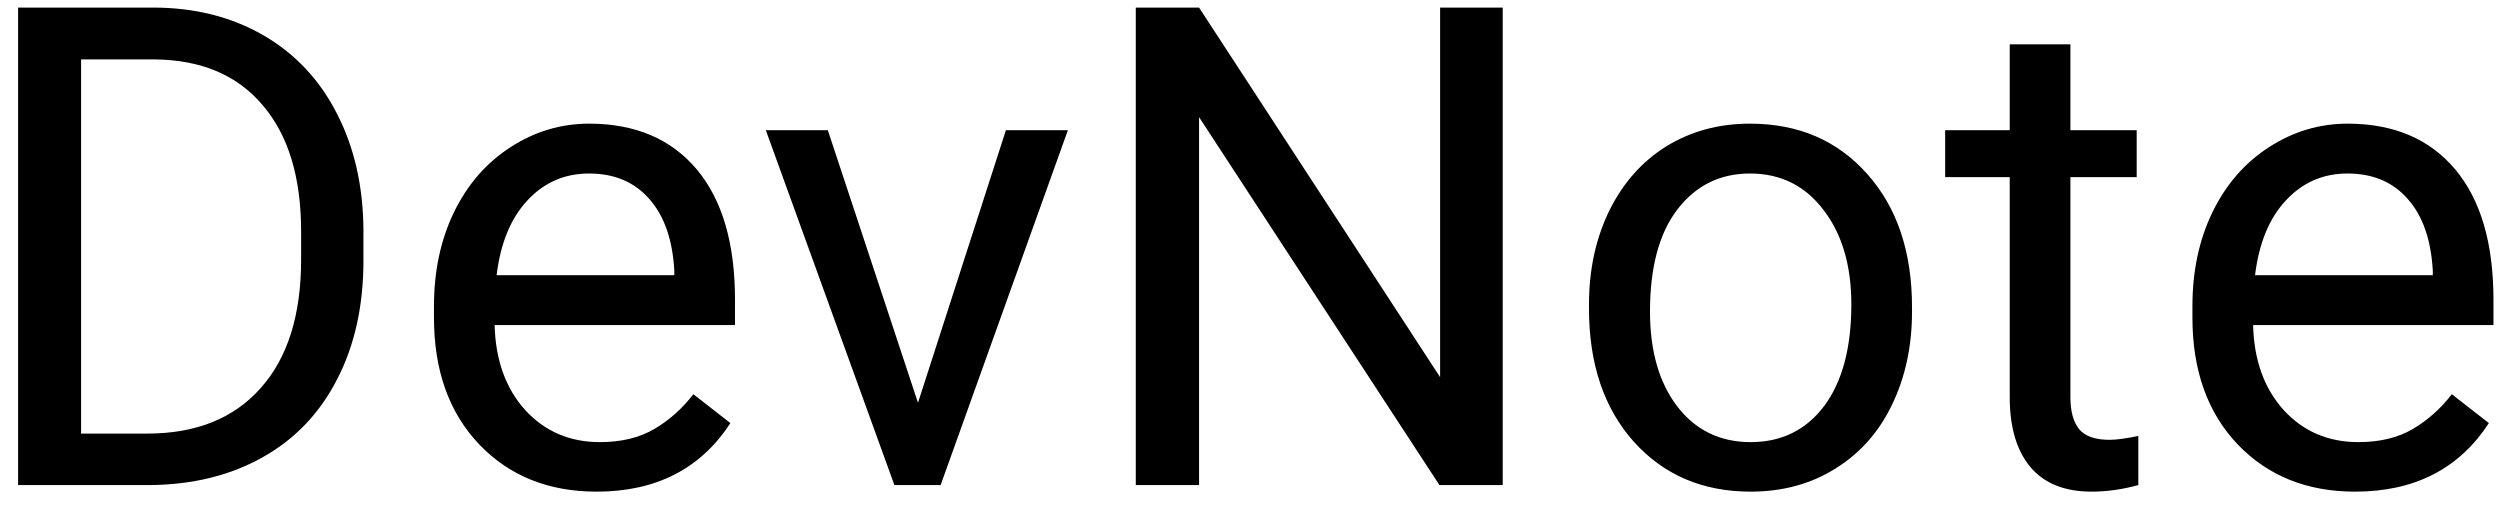 <svg width="67" height="14" viewBox="0 0 67 14" fill="none" xmlns="http://www.w3.org/2000/svg">
<path d="M0.485 13V0.203H4.098C5.211 0.203 6.195 0.449 7.051 0.941C7.906 1.434 8.565 2.134 9.028 3.042C9.497 3.95 9.734 4.993 9.74 6.171V6.988C9.74 8.195 9.506 9.253 9.037 10.161C8.574 11.069 7.909 11.767 7.042 12.253C6.181 12.739 5.176 12.988 4.027 13H0.485ZM2.173 1.592V11.62H3.948C5.249 11.62 6.26 11.216 6.98 10.407C7.707 9.599 8.07 8.447 8.07 6.953V6.206C8.07 4.753 7.728 3.625 7.042 2.822C6.362 2.014 5.396 1.604 4.142 1.592H2.173ZM15.989 13.176C14.7 13.176 13.651 12.754 12.843 11.91C12.034 11.06 11.63 9.927 11.63 8.509V8.21C11.63 7.267 11.809 6.426 12.166 5.688C12.529 4.943 13.033 4.363 13.678 3.947C14.328 3.525 15.031 3.314 15.787 3.314C17.023 3.314 17.984 3.722 18.67 4.536C19.355 5.351 19.698 6.517 19.698 8.034V8.711H13.256C13.279 9.648 13.552 10.407 14.073 10.987C14.601 11.562 15.269 11.849 16.077 11.849C16.651 11.849 17.138 11.731 17.536 11.497C17.935 11.263 18.283 10.952 18.582 10.565L19.575 11.339C18.778 12.563 17.583 13.176 15.989 13.176ZM15.787 4.65C15.131 4.65 14.58 4.891 14.135 5.371C13.69 5.846 13.414 6.514 13.309 7.375H18.072V7.252C18.025 6.426 17.803 5.787 17.404 5.336C17.006 4.879 16.467 4.65 15.787 4.65ZM24.602 10.794L26.958 3.49H28.619L25.209 13H23.97L20.524 3.49H22.186L24.602 10.794ZM40.273 13H38.577L32.135 3.139V13H30.439V0.203H32.135L38.595 10.108V0.203H40.273V13ZM42.585 8.157C42.585 7.226 42.767 6.388 43.13 5.644C43.499 4.899 44.009 4.325 44.659 3.921C45.315 3.517 46.062 3.314 46.9 3.314C48.195 3.314 49.241 3.763 50.038 4.659C50.841 5.556 51.242 6.748 51.242 8.236V8.351C51.242 9.276 51.063 10.108 50.706 10.847C50.355 11.579 49.848 12.15 49.185 12.56C48.529 12.971 47.773 13.176 46.918 13.176C45.629 13.176 44.583 12.727 43.78 11.831C42.983 10.935 42.585 9.748 42.585 8.271V8.157ZM44.22 8.351C44.22 9.405 44.463 10.252 44.949 10.891C45.441 11.529 46.098 11.849 46.918 11.849C47.744 11.849 48.4 11.526 48.887 10.882C49.373 10.231 49.616 9.323 49.616 8.157C49.616 7.114 49.367 6.271 48.869 5.626C48.377 4.976 47.721 4.65 46.9 4.65C46.098 4.65 45.45 4.97 44.958 5.608C44.466 6.247 44.22 7.161 44.22 8.351ZM55.487 1.188V3.49H57.263V4.747H55.487V10.645C55.487 11.025 55.566 11.312 55.725 11.506C55.883 11.693 56.152 11.787 56.533 11.787C56.721 11.787 56.978 11.752 57.307 11.682V13C56.879 13.117 56.463 13.176 56.059 13.176C55.332 13.176 54.784 12.956 54.415 12.517C54.046 12.077 53.861 11.453 53.861 10.645V4.747H52.13V3.49H53.861V1.188H55.487ZM63.116 13.176C61.827 13.176 60.778 12.754 59.97 11.91C59.161 11.06 58.757 9.927 58.757 8.509V8.21C58.757 7.267 58.935 6.426 59.293 5.688C59.656 4.943 60.16 4.363 60.805 3.947C61.455 3.525 62.158 3.314 62.914 3.314C64.15 3.314 65.111 3.722 65.797 4.536C66.482 5.351 66.825 6.517 66.825 8.034V8.711H60.383C60.406 9.648 60.679 10.407 61.2 10.987C61.727 11.562 62.395 11.849 63.204 11.849C63.778 11.849 64.265 11.731 64.663 11.497C65.061 11.263 65.41 10.952 65.709 10.565L66.702 11.339C65.905 12.563 64.71 13.176 63.116 13.176ZM62.914 4.65C62.258 4.65 61.707 4.891 61.262 5.371C60.816 5.846 60.541 6.514 60.435 7.375H65.199V7.252C65.152 6.426 64.93 5.787 64.531 5.336C64.133 4.879 63.594 4.65 62.914 4.65Z" fill="black"/>
</svg>
